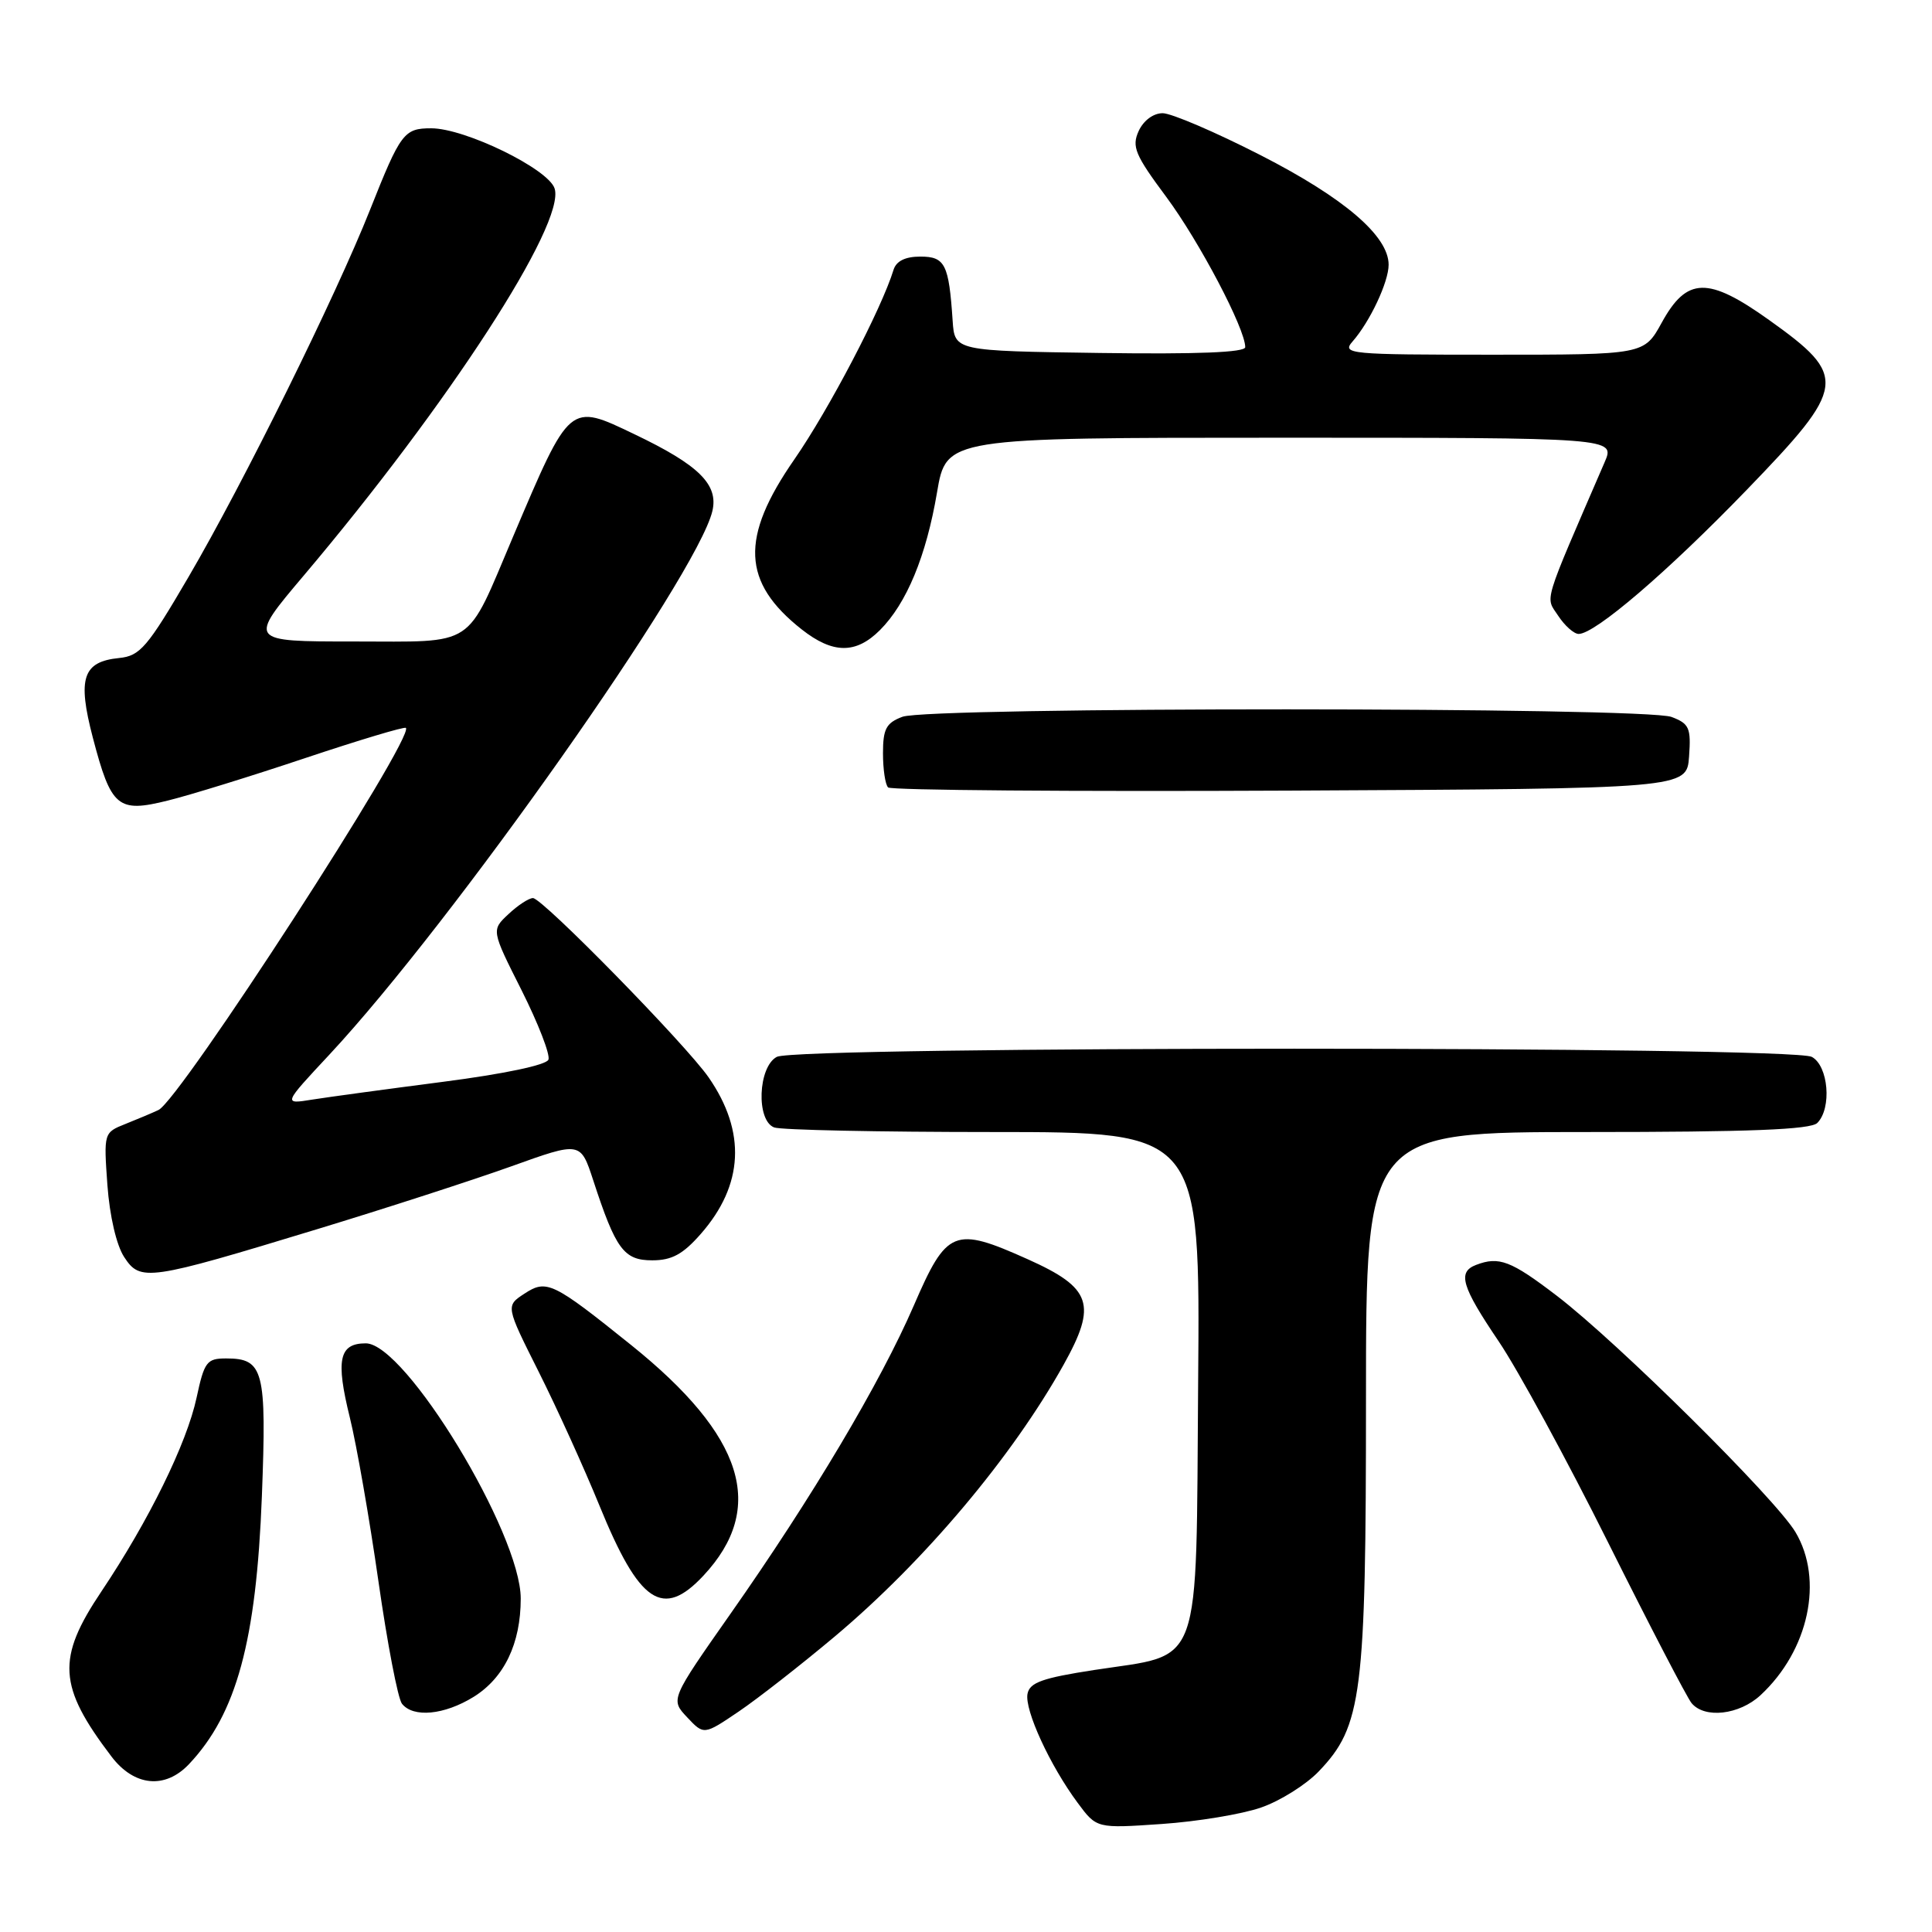 <?xml version="1.0" encoding="UTF-8" standalone="no"?>
<!DOCTYPE svg PUBLIC "-//W3C//DTD SVG 1.1//EN" "http://www.w3.org/Graphics/SVG/1.1/DTD/svg11.dtd" >
<svg xmlns="http://www.w3.org/2000/svg" xmlns:xlink="http://www.w3.org/1999/xlink" version="1.1" viewBox="0 0 256 256">
 <g >
 <path fill="currentColor"
d=" M 167.09 239.51 C 169.62 238.64 173.07 236.47 174.75 234.71 C 180.48 228.72 181.00 224.64 181.00 185.32 C 181.00 150.00 181.00 150.00 210.30 150.00 C 231.76 150.00 239.92 149.68 240.80 148.80 C 242.75 146.85 242.28 141.22 240.07 140.04 C 237.39 138.60 105.61 138.60 102.93 140.04 C 100.44 141.37 100.17 148.47 102.58 149.39 C 103.45 149.73 116.51 150.00 131.60 150.00 C 159.03 150.00 159.03 150.00 158.76 183.14 C 158.46 221.87 159.47 219.06 145.01 221.28 C 138.12 222.34 136.44 222.94 136.15 224.44 C 135.74 226.58 139.13 233.95 142.80 238.89 C 145.31 242.28 145.31 242.28 153.91 241.69 C 158.63 241.37 164.57 240.39 167.09 239.51 Z  M 25.05 233.75 C 31.34 227.09 33.96 217.46 34.70 198.27 C 35.34 181.55 34.94 180.00 29.96 180.00 C 27.40 180.00 27.07 180.44 26.05 185.19 C 24.75 191.26 19.71 201.51 13.44 210.87 C 7.47 219.76 7.69 223.44 14.77 232.75 C 17.78 236.71 21.88 237.11 25.05 233.75 Z  M 110.64 216.82 C 122.53 206.82 134.12 193.04 140.93 180.84 C 145.40 172.83 144.67 170.66 136.17 166.85 C 126.42 162.48 125.46 162.87 121.08 173.00 C 116.65 183.22 107.60 198.45 96.79 213.84 C 88.83 225.19 88.83 225.19 91.05 227.55 C 93.27 229.91 93.27 229.91 97.88 226.79 C 100.42 225.07 106.16 220.58 110.64 216.82 Z  M 62.75 224.85 C 66.81 222.33 69.00 217.78 69.00 211.82 C 69.00 203.18 53.72 178.00 48.47 178.00 C 44.93 178.00 44.46 180.17 46.36 187.85 C 47.26 191.51 48.96 201.25 50.14 209.50 C 51.32 217.75 52.72 225.06 53.26 225.75 C 54.75 227.64 58.86 227.25 62.75 224.85 Z  M 233.27 224.63 C 239.68 218.69 241.68 209.32 237.90 203.00 C 235.23 198.55 214.44 177.95 206.33 171.73 C 200.20 167.04 198.63 166.44 195.58 167.61 C 193.10 168.56 193.66 170.45 198.58 177.73 C 201.10 181.45 207.64 193.47 213.10 204.42 C 218.57 215.38 223.54 224.94 224.14 225.67 C 225.87 227.76 230.46 227.23 233.27 224.63 Z  M 93.21 208.78 C 101.59 199.80 98.61 190.27 83.65 178.24 C 73.26 169.89 72.43 169.49 69.50 171.41 C 67.00 173.04 67.00 173.04 71.38 181.77 C 73.79 186.57 77.41 194.55 79.43 199.50 C 84.72 212.47 87.82 214.55 93.21 208.78 Z  M 42.00 162.88 C 51.08 160.12 62.65 156.37 67.71 154.56 C 76.92 151.25 76.92 151.25 78.60 156.38 C 81.59 165.54 82.66 167.00 86.42 167.00 C 89.02 167.00 90.49 166.20 92.85 163.51 C 98.54 157.03 98.90 149.98 93.89 142.75 C 90.85 138.38 71.88 119.00 70.62 119.00 C 70.08 119.00 68.61 119.96 67.37 121.13 C 65.10 123.25 65.10 123.25 69.12 131.23 C 71.32 135.62 72.93 139.75 72.67 140.41 C 72.40 141.12 66.79 142.30 58.75 143.34 C 51.34 144.30 43.53 145.36 41.39 145.70 C 37.50 146.33 37.50 146.33 43.64 139.75 C 59.94 122.27 92.37 76.25 94.39 67.73 C 95.23 64.20 92.60 61.61 84.05 57.53 C 75.41 53.39 75.56 53.26 68.00 71.07 C 61.63 86.07 63.26 85.00 46.87 85.00 C 32.86 85.00 32.86 85.00 40.26 76.25 C 59.45 53.55 74.97 29.62 73.49 24.98 C 72.67 22.39 61.63 17.00 57.14 17.00 C 53.53 17.00 53.08 17.60 49.04 27.78 C 44.46 39.32 32.26 64.00 24.98 76.45 C 19.52 85.79 18.56 86.91 15.79 87.19 C 10.96 87.67 10.24 89.87 12.30 97.74 C 14.73 107.00 15.60 107.73 22.23 106.08 C 25.13 105.37 33.34 102.83 40.47 100.44 C 47.60 98.06 53.59 96.26 53.78 96.45 C 54.99 97.65 23.86 145.73 21.00 147.08 C 20.18 147.47 18.20 148.30 16.62 148.93 C 13.75 150.07 13.74 150.12 14.23 157.01 C 14.53 161.13 15.43 165.00 16.45 166.56 C 18.60 169.85 19.57 169.71 42.00 162.88 Z  M 223.81 100.25 C 224.08 96.45 223.84 95.89 221.49 95.00 C 218.00 93.67 123.05 93.65 119.57 94.98 C 117.42 95.79 117.00 96.59 117.00 99.81 C 117.00 101.93 117.30 103.97 117.68 104.34 C 118.05 104.71 142.01 104.90 170.93 104.76 C 223.50 104.50 223.50 104.50 223.81 100.25 Z  M 116.60 83.49 C 120.13 79.96 122.73 73.69 124.16 65.25 C 125.39 58.00 125.39 58.00 169.71 58.00 C 214.03 58.00 214.03 58.00 212.62 61.25 C 204.30 80.50 204.76 78.99 206.46 81.58 C 207.33 82.91 208.56 84.00 209.18 84.00 C 211.36 84.00 220.97 75.76 231.45 64.91 C 244.74 51.16 244.90 49.89 234.41 42.40 C 226.31 36.62 223.52 36.69 220.19 42.75 C 217.85 47.00 217.85 47.00 197.77 47.00 C 178.73 47.00 177.77 46.91 179.22 45.25 C 181.53 42.62 184.00 37.36 184.00 35.08 C 184.00 31.27 178.12 26.23 167.03 20.56 C 161.05 17.50 155.21 15.00 154.06 15.00 C 152.82 15.00 151.52 15.97 150.88 17.36 C 149.94 19.43 150.39 20.52 154.55 26.11 C 158.93 32.02 165.00 43.56 165.00 46.00 C 165.00 46.70 158.63 46.95 145.75 46.77 C 126.50 46.50 126.50 46.50 126.23 42.50 C 125.73 35.00 125.23 34.00 121.95 34.00 C 119.95 34.00 118.76 34.59 118.40 35.75 C 116.81 40.93 109.84 54.26 105.25 60.88 C 98.05 71.25 98.31 77.16 106.23 83.40 C 110.36 86.65 113.41 86.68 116.60 83.49 Z "/>
</g>
</svg>